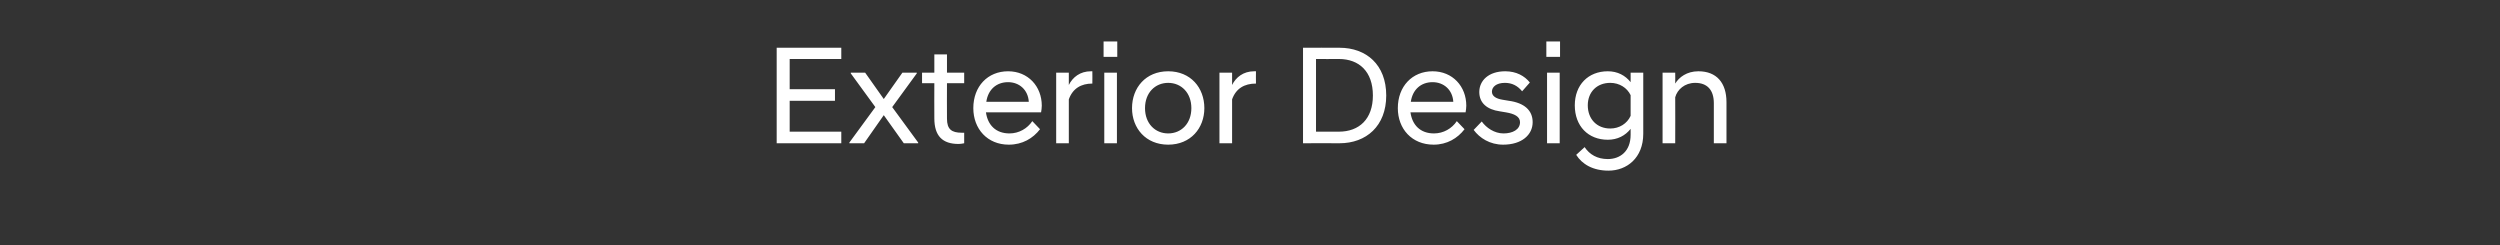 <?xml version="1.0" standalone="no"?>
<!DOCTYPE svg PUBLIC "-//W3C//DTD SVG 1.1//EN" "http://www.w3.org/Graphics/SVG/1.1/DTD/svg11.dtd">
<svg xmlns="http://www.w3.org/2000/svg" version="1.1" width="712px" height="69.9px" viewBox="0 -8 712 69.9" style="top:-8px">
  <rect x="0" y="-8" width="712" height="69.9" fill="#333333" stroke="none"/>
  <desc>Exterior Design</desc>
  <defs/>
  <g id="Polygon291507">
    <path d="M 221.2 5.6 L 239.6 5.6 L 239.6 8.8 L 224.9 8.8 L 224.9 17.4 L 237.8 17.4 L 237.8 20.7 L 224.9 20.7 L 224.9 29.5 L 239.6 29.5 L 239.6 32.8 L 221.2 32.8 L 221.2 5.6 Z M 241.9 32.6 L 249.3 22.5 L 242.3 12.9 L 242.3 12.7 L 246.4 12.7 L 251.7 20.2 L 257 12.7 L 261.1 12.7 L 261.1 12.9 L 254.1 22.5 L 261.5 32.6 L 261.5 32.8 L 257.4 32.8 L 251.7 24.8 L 246.1 32.8 L 241.9 32.8 L 241.9 32.6 Z M 266.1 25.7 C 266.06 25.72 266.1 15.7 266.1 15.7 L 262.6 15.7 L 262.6 12.7 L 266.1 12.7 L 266.1 7.5 L 269.7 7.5 L 269.7 12.7 L 274.6 12.7 L 274.6 15.7 L 269.7 15.7 C 269.7 15.7 269.66 25.84 269.7 25.8 C 269.7 28.8 271 29.8 273.9 29.8 C 273.94 29.84 274.6 29.8 274.6 29.8 C 274.6 29.8 274.58 32.8 274.6 32.8 C 274.1 32.9 273.5 33 273 33 C 268.4 33 266.1 30.7 266.1 25.7 Z M 277.2 22.8 C 277.2 16.6 281.3 12.3 287.1 12.3 C 292.8 12.3 296.7 16.6 296.7 22.1 C 296.7 22.7 296.6 23.4 296.5 24 C 296.5 24 280.8 24 280.8 24 C 281.3 27.6 283.6 30 287.5 30 C 290.2 30 292.6 28.6 294 26.5 C 294 26.5 296.2 28.8 296.2 28.8 C 294.2 31.4 291.2 33.2 287.3 33.2 C 281.2 33.2 277.2 28.7 277.2 22.8 Z M 280.9 21 C 280.9 21 293 21 293 21 C 292.8 17.6 290.3 15.4 287.1 15.4 C 283.8 15.4 281.4 17.5 280.9 21 Z M 300.8 12.7 L 304.4 12.7 C 304.4 12.7 304.38 16.16 304.4 16.2 C 305.5 14 307.6 12.3 310.7 12.3 C 310.7 12.28 311.1 12.3 311.1 12.3 C 311.1 12.3 311.14 15.76 311.1 15.8 C 307.9 15.8 305.5 17.2 304.4 20.3 C 304.38 20.28 304.4 32.8 304.4 32.8 L 300.8 32.8 L 300.8 12.7 Z M 314.5 12.7 L 318.1 12.7 L 318.1 32.8 L 314.5 32.8 L 314.5 12.7 Z M 314.3 3.8 L 318.2 3.8 L 318.2 8.2 L 314.3 8.2 L 314.3 3.8 Z M 322.4 22.8 C 322.4 17 326.3 12.3 332.7 12.3 C 339.1 12.3 343 17 343 22.8 C 343 28.5 339.1 33.2 332.7 33.2 C 326.3 33.2 322.4 28.5 322.4 22.8 Z M 339.3 22.8 C 339.3 18.4 336.4 15.6 332.7 15.6 C 329 15.6 326.1 18.4 326.1 22.8 C 326.1 27.2 329 30 332.7 30 C 336.4 30 339.3 27.2 339.3 22.8 Z M 347.3 12.7 L 350.9 12.7 C 350.9 12.7 350.9 16.16 350.9 16.2 C 352 14 354.1 12.3 357.2 12.3 C 357.22 12.28 357.7 12.3 357.7 12.3 C 357.7 12.3 357.66 15.76 357.7 15.8 C 354.4 15.8 352 17.2 350.9 20.3 C 350.9 20.28 350.9 32.8 350.9 32.8 L 347.3 32.8 L 347.3 12.7 Z M 371.1 5.6 C 371.1 5.6 381.5 5.56 381.5 5.6 C 389.1 5.6 394.8 10.4 394.8 19.2 C 394.8 27.9 389.1 32.8 381.5 32.8 C 381.5 32.76 371.1 32.8 371.1 32.8 L 371.1 5.6 Z M 374.8 8.8 L 374.8 29.5 C 374.8 29.5 381.26 29.48 381.3 29.5 C 387.1 29.5 391 25.9 391 19.2 C 391 12.4 387.1 8.8 381.3 8.8 C 381.26 8.84 374.8 8.8 374.8 8.8 Z M 398.1 22.8 C 398.1 16.6 402.2 12.3 408 12.3 C 413.7 12.3 417.6 16.6 417.6 22.1 C 417.6 22.7 417.5 23.4 417.4 24 C 417.4 24 401.7 24 401.7 24 C 402.2 27.6 404.5 30 408.4 30 C 411.1 30 413.5 28.6 414.9 26.5 C 414.9 26.5 417.1 28.8 417.1 28.8 C 415.1 31.4 412.1 33.2 408.3 33.2 C 402.1 33.2 398.1 28.7 398.1 22.8 Z M 401.8 21 C 401.8 21 413.9 21 413.9 21 C 413.7 17.6 411.2 15.4 408 15.4 C 404.7 15.4 402.3 17.5 401.8 21 Z M 419.7 29 C 419.7 29 422 26.6 422 26.6 C 423.3 28.4 425.6 30 428.2 30 C 430.8 30 432.9 28.9 432.9 26.8 C 432.9 25.2 431.3 24.4 428.9 24 C 428.9 24 427.1 23.7 427.1 23.7 C 423.6 23.2 421.3 21.4 421.3 18.2 C 421.3 15 423.9 12.3 428.7 12.3 C 431.8 12.3 434.2 13.6 435.7 15.5 C 435.7 15.5 433.5 18 433.5 18 C 432.2 16.4 430.6 15.6 428.6 15.6 C 426.1 15.6 424.9 16.8 424.9 18.1 C 424.9 19.4 426.1 20.1 427.9 20.4 C 427.9 20.4 429.7 20.7 429.7 20.7 C 434.1 21.3 436.5 23.4 436.5 26.8 C 436.5 30.4 433.4 33.2 428.1 33.2 C 424.3 33.2 421.4 31.3 419.7 29 Z M 440.6 12.7 L 444.2 12.7 L 444.2 32.8 L 440.6 32.8 L 440.6 12.7 Z M 440.4 3.8 L 444.3 3.8 L 444.3 8.2 L 440.4 8.2 L 440.4 3.8 Z M 448.5 22 C 448.5 16.2 452.3 12.3 457.9 12.3 C 460.7 12.3 462.9 13.5 464.4 15.4 C 464.42 15.44 464.4 12.7 464.4 12.7 L 468 12.7 C 468 12.7 468.02 30.12 468 30.1 C 468 37 463.3 40.6 458.1 40.6 C 453.7 40.6 450.6 38.8 448.9 36.1 C 448.9 36.1 451.3 33.9 451.3 33.9 C 452.7 36 454.9 37.3 457.9 37.3 C 461.4 37.3 464.4 35.1 464.4 30.4 C 464.4 30.4 464.4 28.7 464.4 28.7 C 462.9 30.6 460.7 31.8 457.9 31.8 C 452.3 31.8 448.5 27.9 448.5 22 Z M 464.4 25 C 464.4 25 464.4 19.1 464.4 19.1 C 463.4 17 461.2 15.6 458.6 15.6 C 454.8 15.6 452.2 18.2 452.2 22 C 452.2 25.9 454.8 28.6 458.6 28.6 C 461.2 28.6 463.4 27.2 464.4 25 Z M 473.5 12.7 L 477.1 12.7 C 477.1 12.7 477.14 15.76 477.1 15.8 C 478.2 14 480.4 12.3 483.7 12.3 C 488.9 12.3 491.7 15.6 491.7 21.1 C 491.7 21.08 491.7 32.8 491.7 32.8 L 488.1 32.8 C 488.1 32.8 488.1 21.44 488.1 21.4 C 488.1 17.6 486.2 15.6 482.8 15.6 C 479.8 15.6 477.7 17.5 477.1 19.7 C 477.14 19.68 477.1 32.8 477.1 32.8 L 473.5 32.8 L 473.5 12.7 Z " stroke="none" fill="#fff"/>
  </g>
</svg>